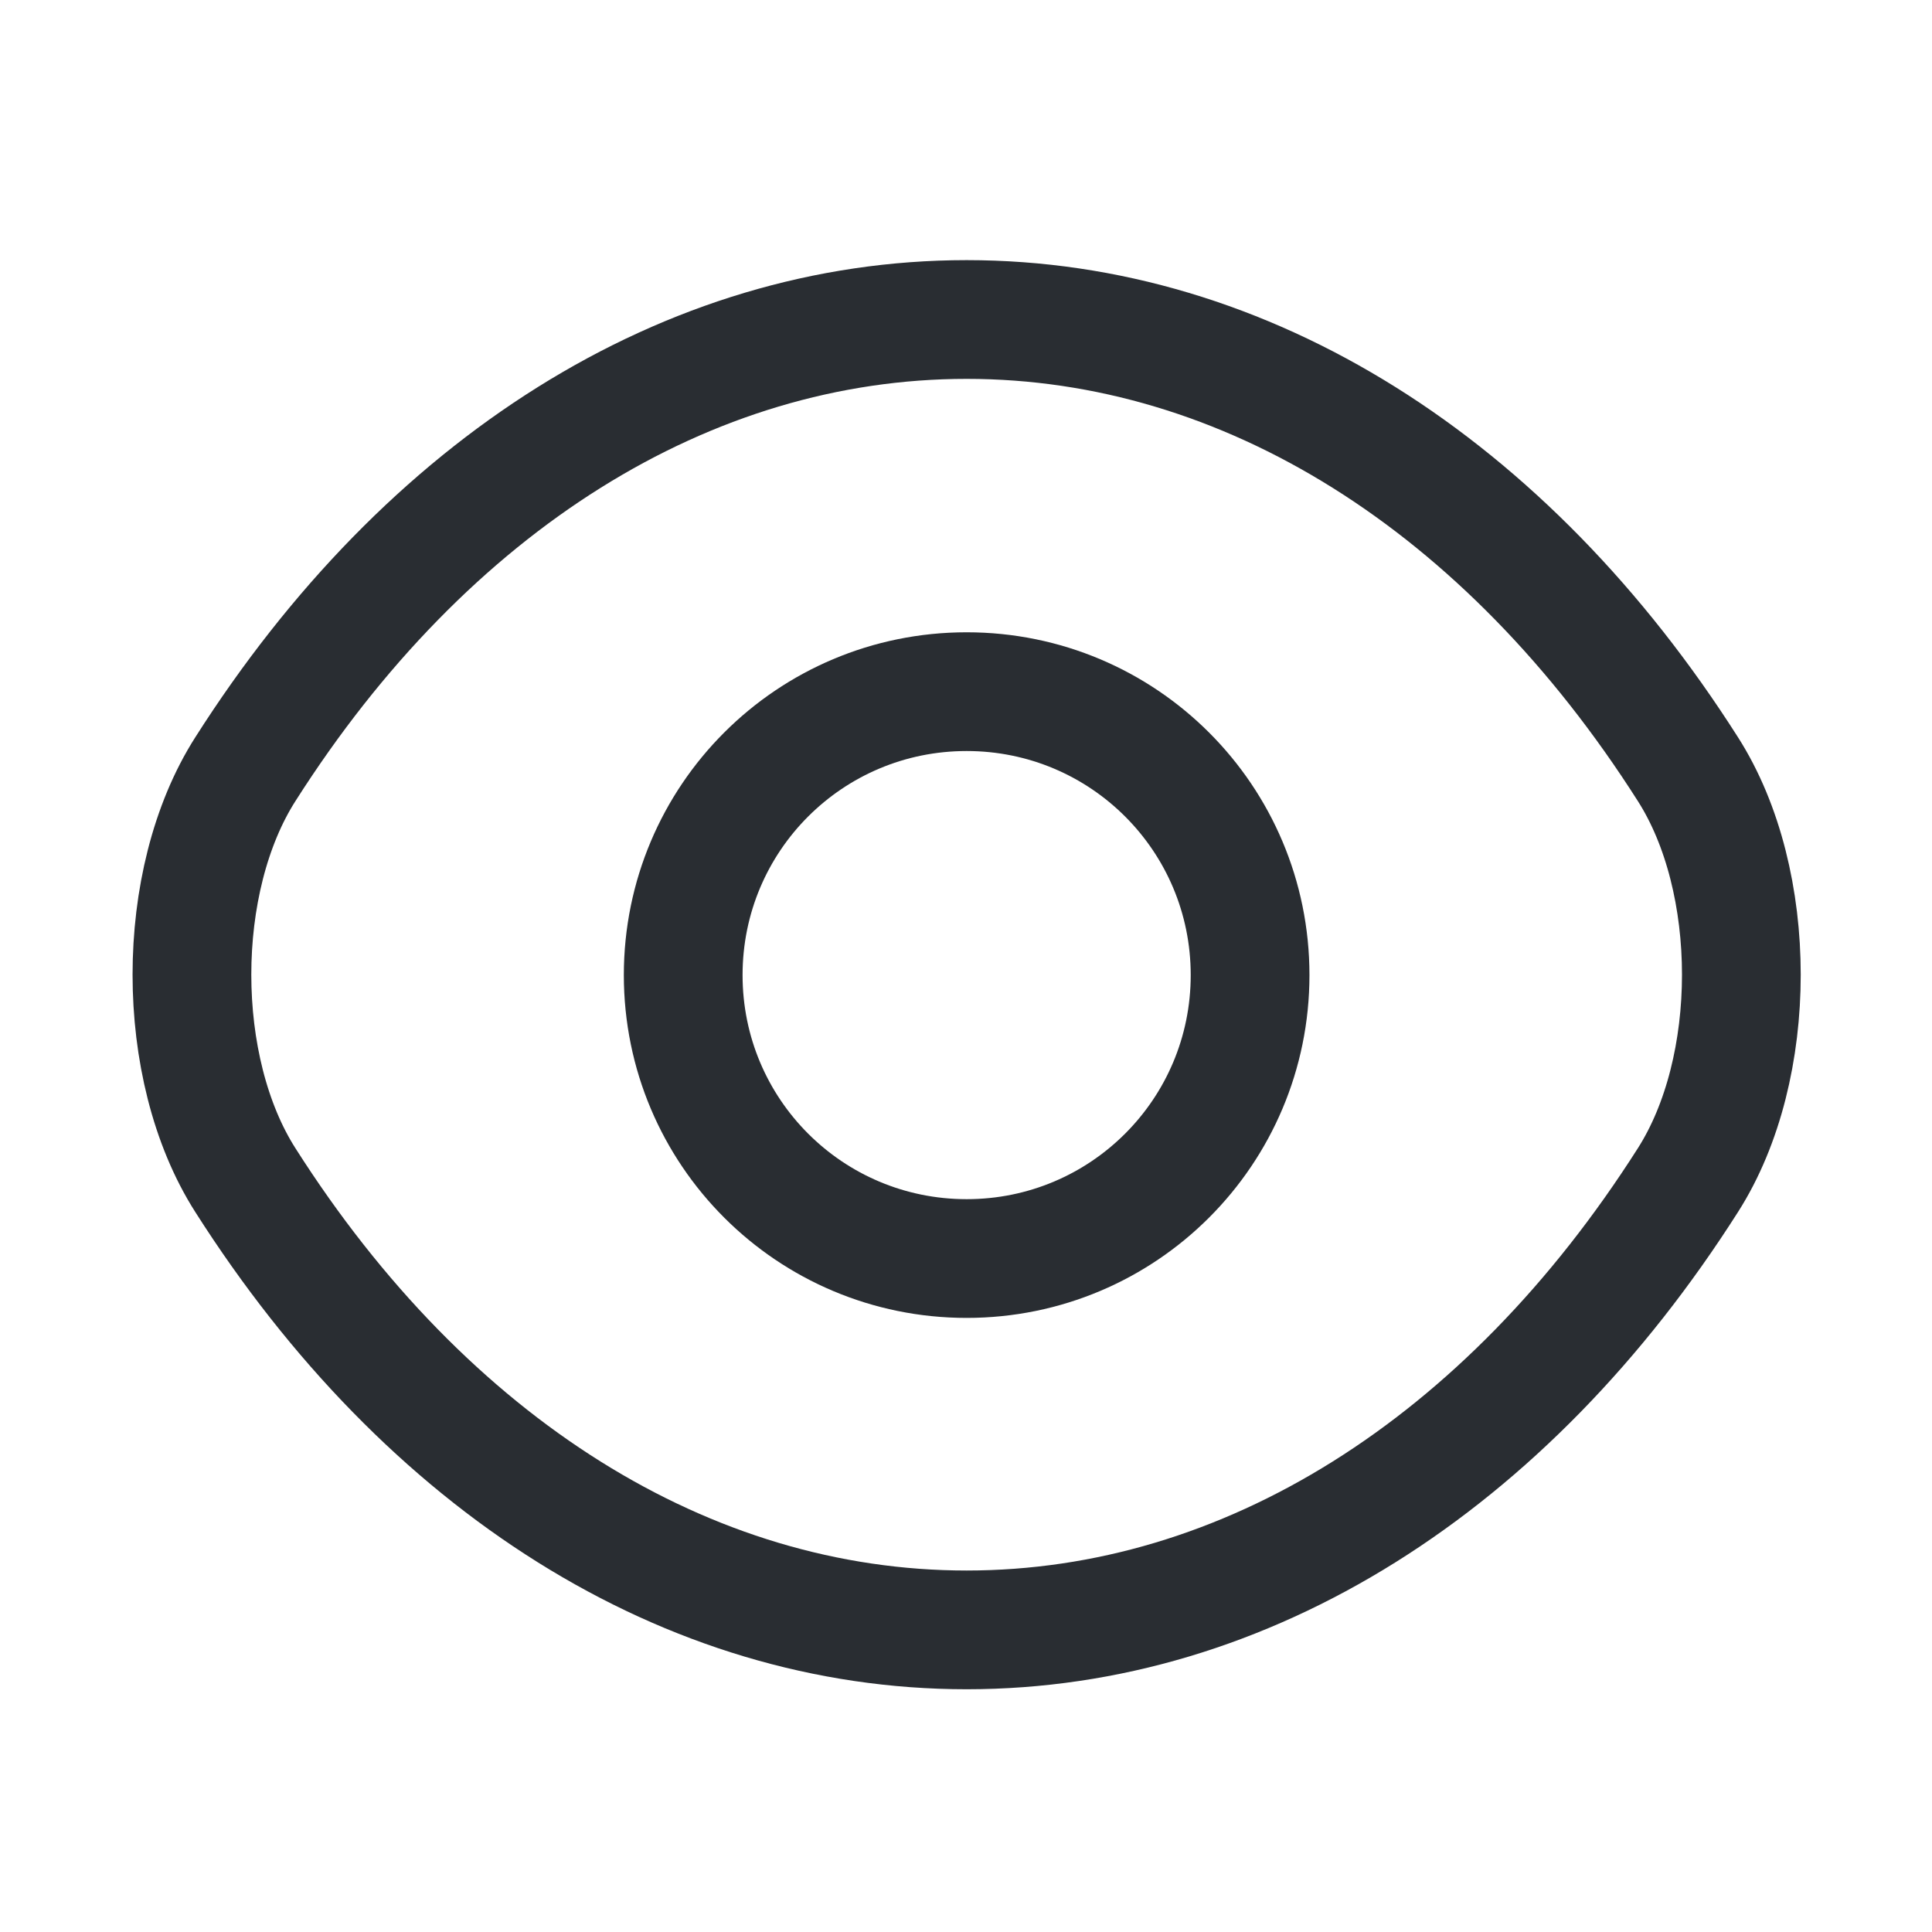 <svg width="24" height="24" viewBox="0 0 24 24" fill="none" xmlns="http://www.w3.org/2000/svg">
<g id="vuesax/linear/eye">
<g id="eye">
<path id="Vector" d="M15.529 12.113C15.529 14.06 13.955 15.634 12.008 15.634C10.06 15.634 8.487 14.06 8.487 12.113C8.487 10.165 10.06 8.592 12.008 8.592C13.955 8.592 15.529 10.165 15.529 12.113Z" stroke="#292D32" stroke-width="1.475" stroke-linecap="round" stroke-linejoin="round"/>
<path id="Vector_2" d="M12.008 20.247C15.48 20.247 18.716 18.201 20.968 14.66C21.853 13.273 21.853 10.942 20.968 9.555C18.716 6.015 15.48 3.969 12.008 3.969C8.536 3.969 5.3 6.015 3.048 9.555C2.163 10.942 2.163 13.273 3.048 14.66C5.3 18.201 8.536 20.247 12.008 20.247Z" stroke="#292D32" stroke-width="1.475" stroke-linecap="round" stroke-linejoin="round"/>
</g>
</g>
</svg>
